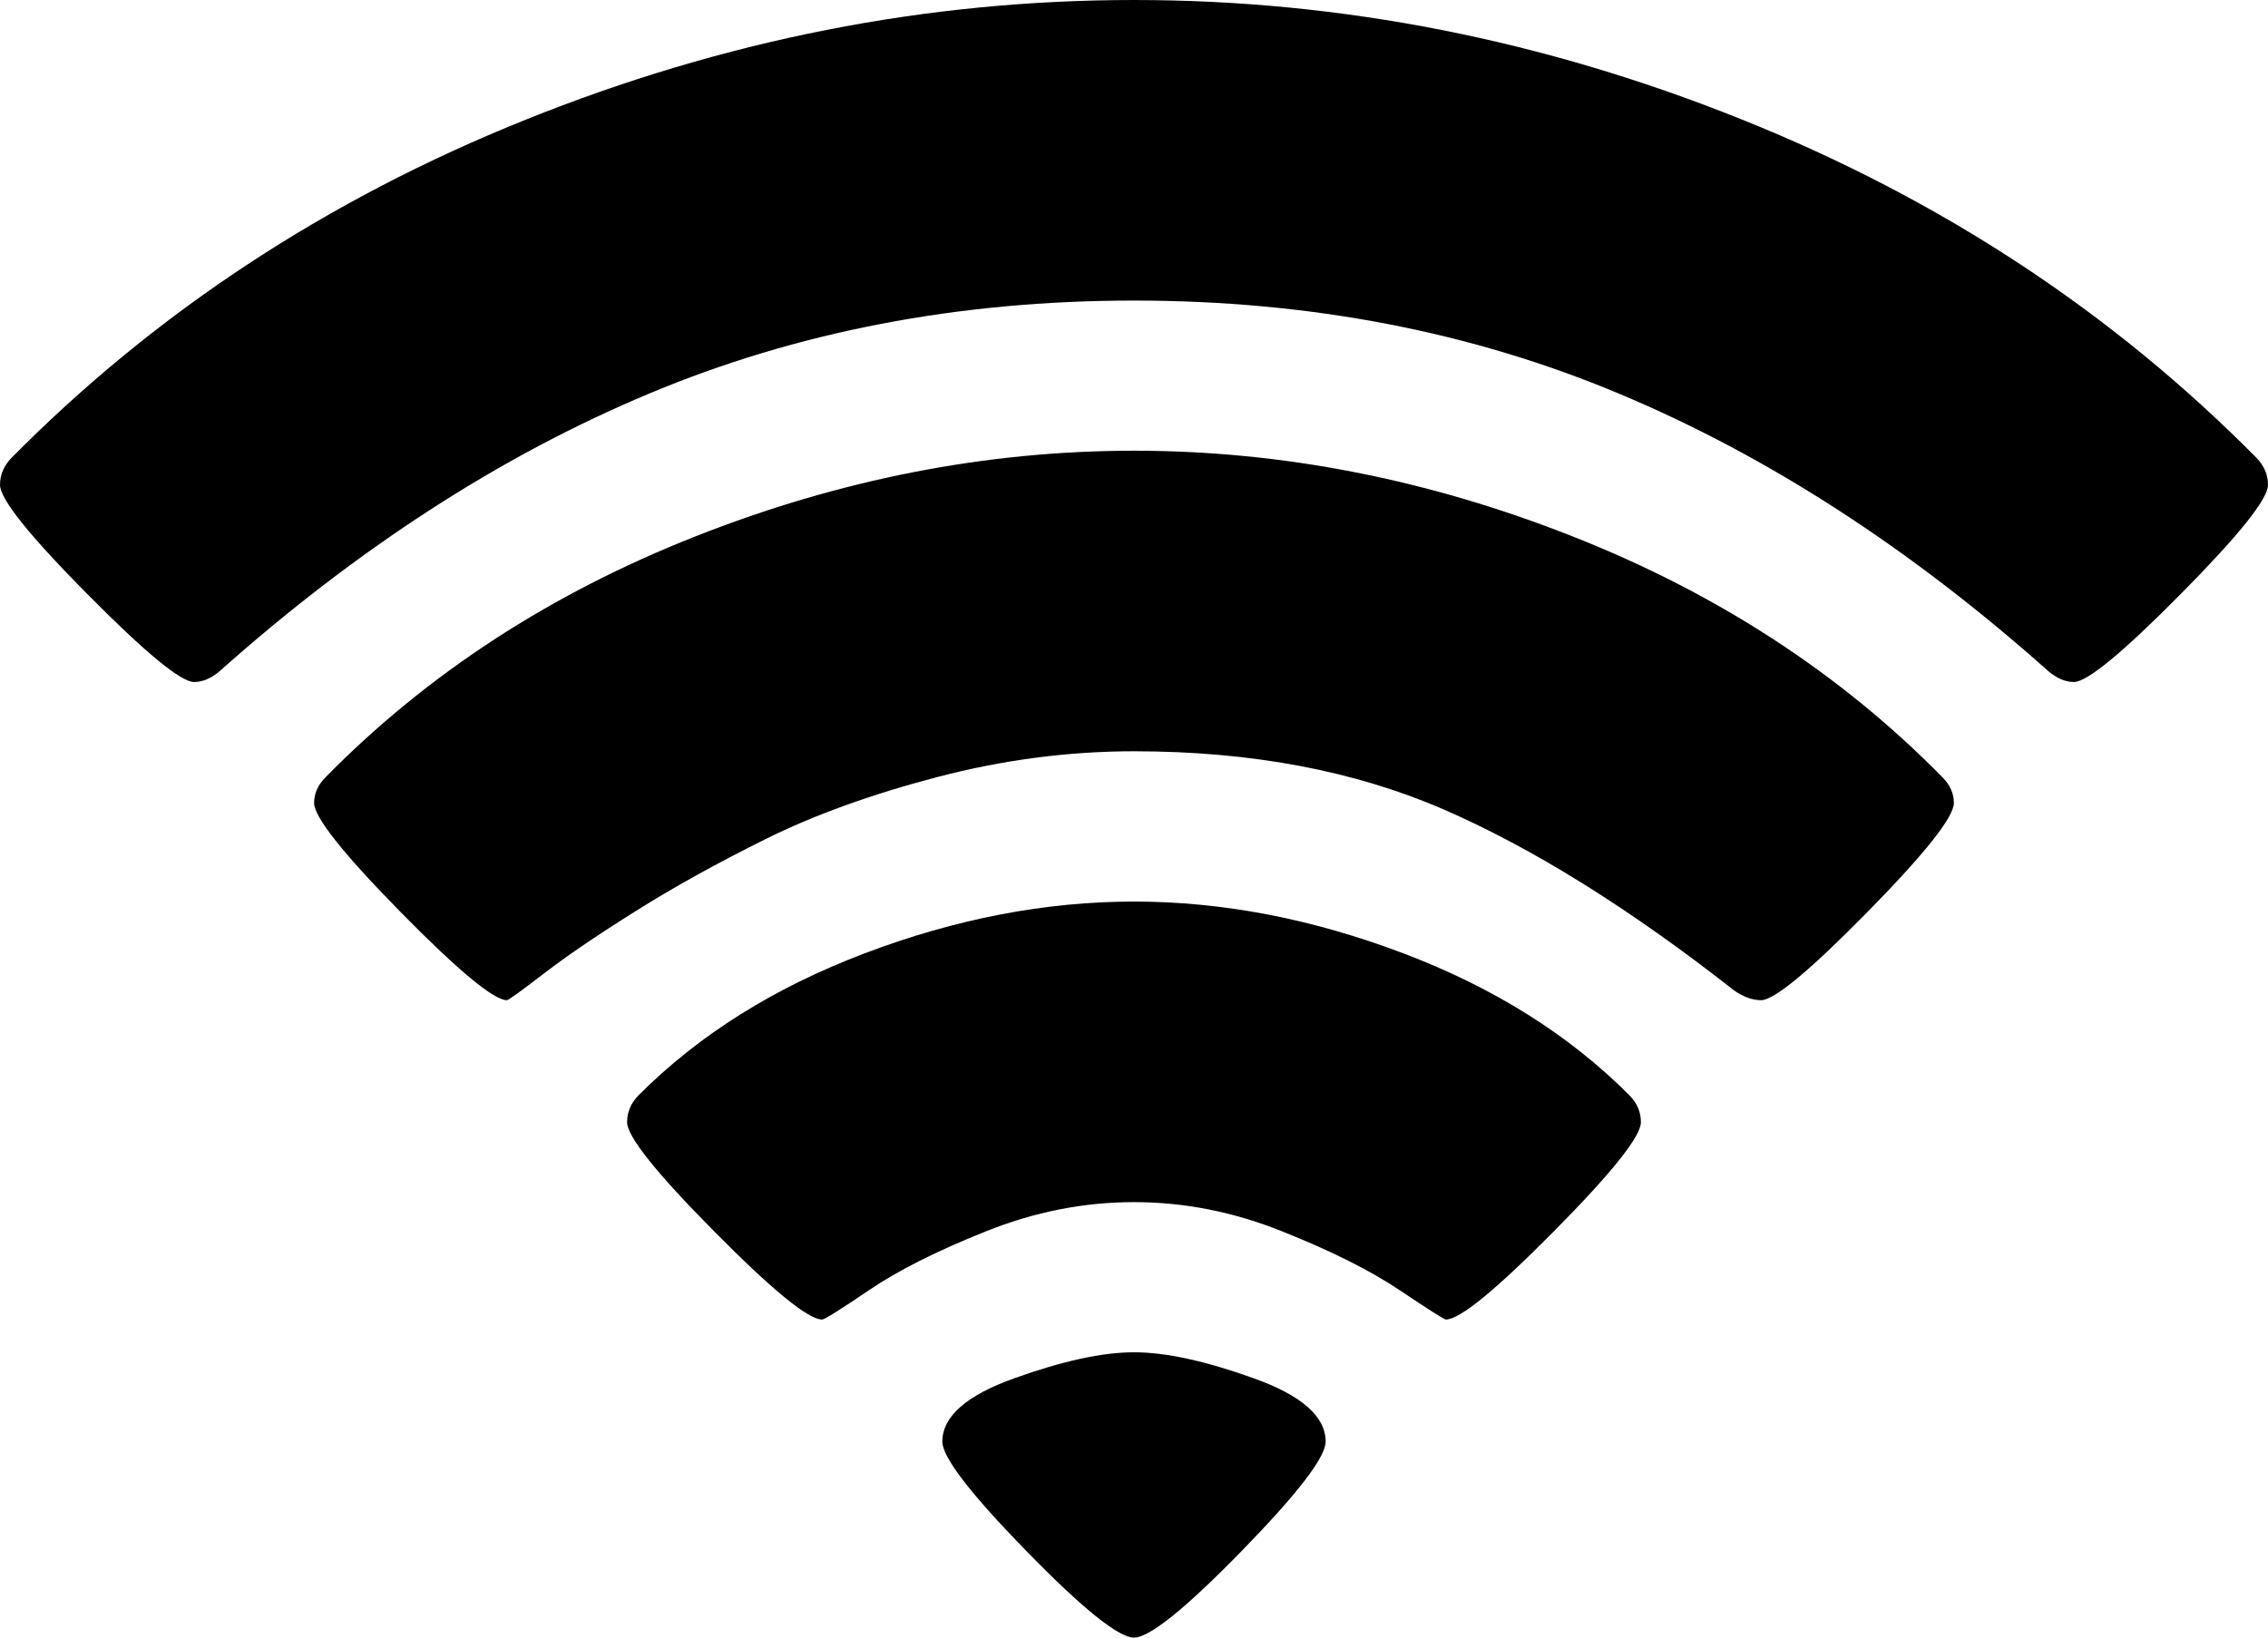 ﻿<?xml version="1.0" encoding="utf-8"?>
<svg version="1.1" xmlns:xlink="http://www.w3.org/1999/xlink" width="18px" height="13px" xmlns="http://www.w3.org/2000/svg">
  <g transform="matrix(1 0 0 1 -73 -135 )">
    <path d="M 9.852 12.315  C 9.406 12.772  9.122 13  9 13  C 8.878 13  8.594 12.772  8.148 12.315  C 7.702 11.858  7.479 11.568  7.479 11.444  C 7.479 11.245  7.67 11.077  8.051 10.941  C 8.433 10.804  8.749 10.735  9 10.735  C 9.251 10.735  9.567 10.804  9.949 10.941  C 10.33 11.077  10.521 11.245  10.521 11.444  C 10.521 11.568  10.298 11.858  9.852 12.315  Z M 12.331 9.776  C 11.87 10.242  11.585 10.475  11.475 10.475  C 11.462 10.475  11.34 10.397  11.108 10.242  C 10.876 10.086  10.566 9.931  10.178 9.776  C 9.79 9.62  9.397 9.543  9 9.543  C 8.603 9.543  8.21 9.62  7.822 9.776  C 7.434 9.931  7.126 10.086  6.897 10.242  C 6.668 10.397  6.544 10.475  6.525 10.475  C 6.415 10.475  6.13 10.242  5.669 9.776  C 5.207 9.31  4.977 9.021  4.977 8.909  C 4.977 8.828  5.007 8.757  5.068 8.695  C 5.545 8.216  6.144 7.84  6.865 7.567  C 7.586 7.294  8.297 7.157  9 7.157  C 9.703 7.157  10.414 7.294  11.135 7.567  C 11.856 7.84  12.455 8.216  12.932 8.695  C 12.993 8.757  13.023 8.828  13.023 8.909  C 13.023 9.021  12.793 9.31  12.331 9.776  Z M 14.82 7.241  C 14.362 7.707  14.08 7.94  13.977 7.94  C 13.909 7.94  13.839 7.915  13.766 7.865  C 12.935 7.213  12.165 6.733  11.456 6.425  C 10.747 6.118  9.929 5.964  9 5.964  C 8.481 5.964  7.96 6.032  7.437 6.169  C 6.915 6.306  6.46 6.47  6.072 6.663  C 5.684 6.856  5.337 7.048  5.032 7.241  C 4.726 7.433  4.485 7.598  4.308 7.735  C 4.13 7.871  4.036 7.94  4.023 7.94  C 3.92 7.94  3.638 7.707  3.18 7.241  C 2.722 6.775  2.493 6.486  2.493 6.374  C 2.493 6.3  2.523 6.231  2.585 6.169  C 3.391 5.349  4.369 4.712  5.517 4.259  C 6.666 3.805  7.827 3.578  9 3.578  C 10.173 3.578  11.334 3.805  12.483 4.259  C 13.631 4.712  14.609 5.349  15.415 6.169  C 15.477 6.231  15.507 6.3  15.507 6.374  C 15.507 6.486  15.278 6.775  14.82 7.241  Z M 17.308 4.715  C 16.847 5.181  16.564 5.414  16.46 5.414  C 16.393 5.414  16.326 5.386  16.259 5.33  C 15.165 4.355  14.03 3.62  12.854 3.127  C 11.678 2.633  10.393 2.386  9 2.386  C 7.607 2.386  6.322 2.633  5.146 3.127  C 3.97 3.62  2.835 4.355  1.741 5.33  C 1.674 5.386  1.607 5.414  1.54 5.414  C 1.436 5.414  1.153 5.181  0.692 4.715  C 0.231 4.249  0 3.961  0 3.849  C 0 3.768  0.031 3.697  0.092 3.634  C 1.234 2.479  2.594 1.584  4.17 0.951  C 5.746 0.317  7.356 0  9 0  C 10.644 0  12.254 0.317  13.83 0.951  C 15.406 1.584  16.766 2.479  17.908 3.634  C 17.969 3.697  18 3.768  18 3.849  C 18 3.961  17.769 4.249  17.308 4.715  Z " fill-rule="nonzero" fill="#000000" stroke="none" transform="matrix(1 0 0 1 73 135 )" />
  </g>
</svg>